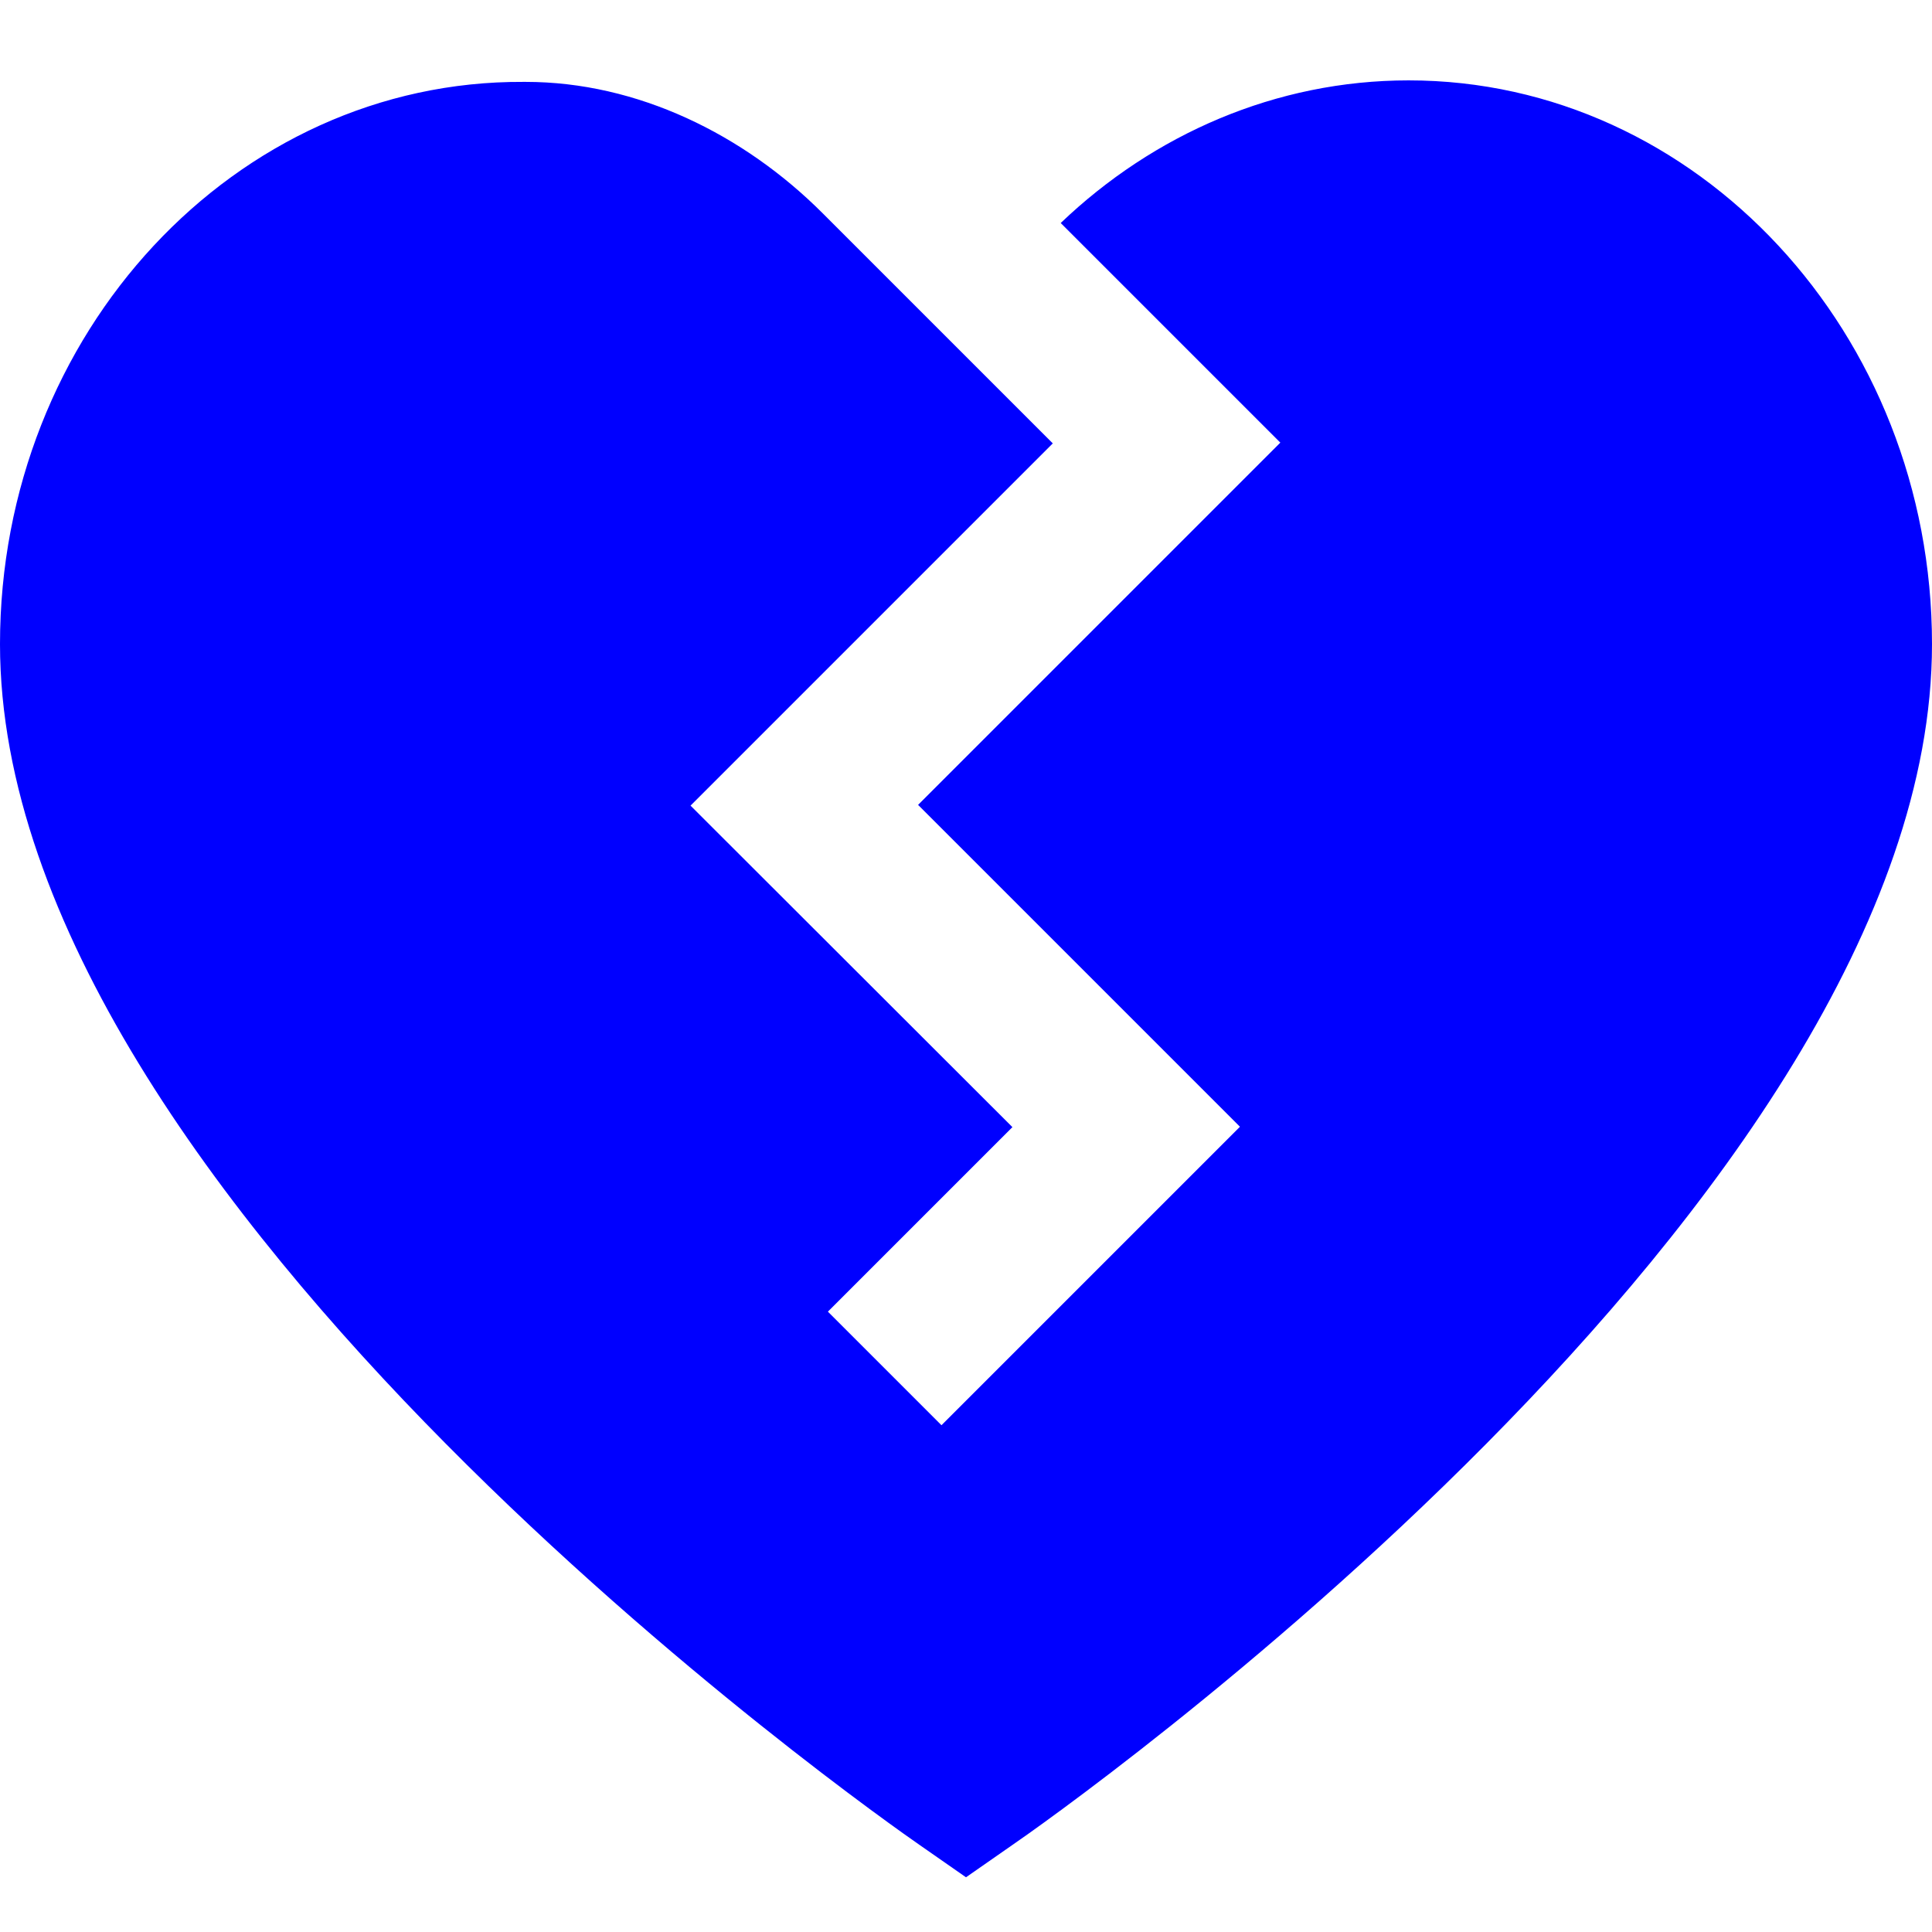 <?xml version="1.0" encoding="utf-8"?>
<!-- Generator: Adobe Illustrator 27.1.0, SVG Export Plug-In . SVG Version: 6.00 Build 0)  -->
<svg version="1.1" id="Layer_1" xmlns="http://www.w3.org/2000/svg" xmlns:xlink="http://www.w3.org/1999/xlink" x="0px" y="0px"
	 viewBox="0 0 512 512" style="enable-background:new 0 0 512 512;" xml:space="preserve">
<style type="text/css">
	.st0{fill:#0000FF;}
</style>
<path class="st0" d="M373.3,21.3c-35.2,0-67.6,14.3-92.2,37.8l58.2,58.2l-96,96l85.3,85.3l-79.1,79.1l-30.1-30.1l48.9-48.9
	L183,213.5l96-96l-61-61c-20.9-20.9-49.1-34.8-78.7-34.8c0,0-0.4,0-0.6,0C62.3,21.3,0,88.3,0,170.7C0,318.3,233.8,482.1,243.8,489
	l12.2,8.5l12.2-8.5c10-6.8,243.8-170.7,243.8-318.3C512,88.3,449.7,21.3,373.3,21.3z"/>
</svg>
